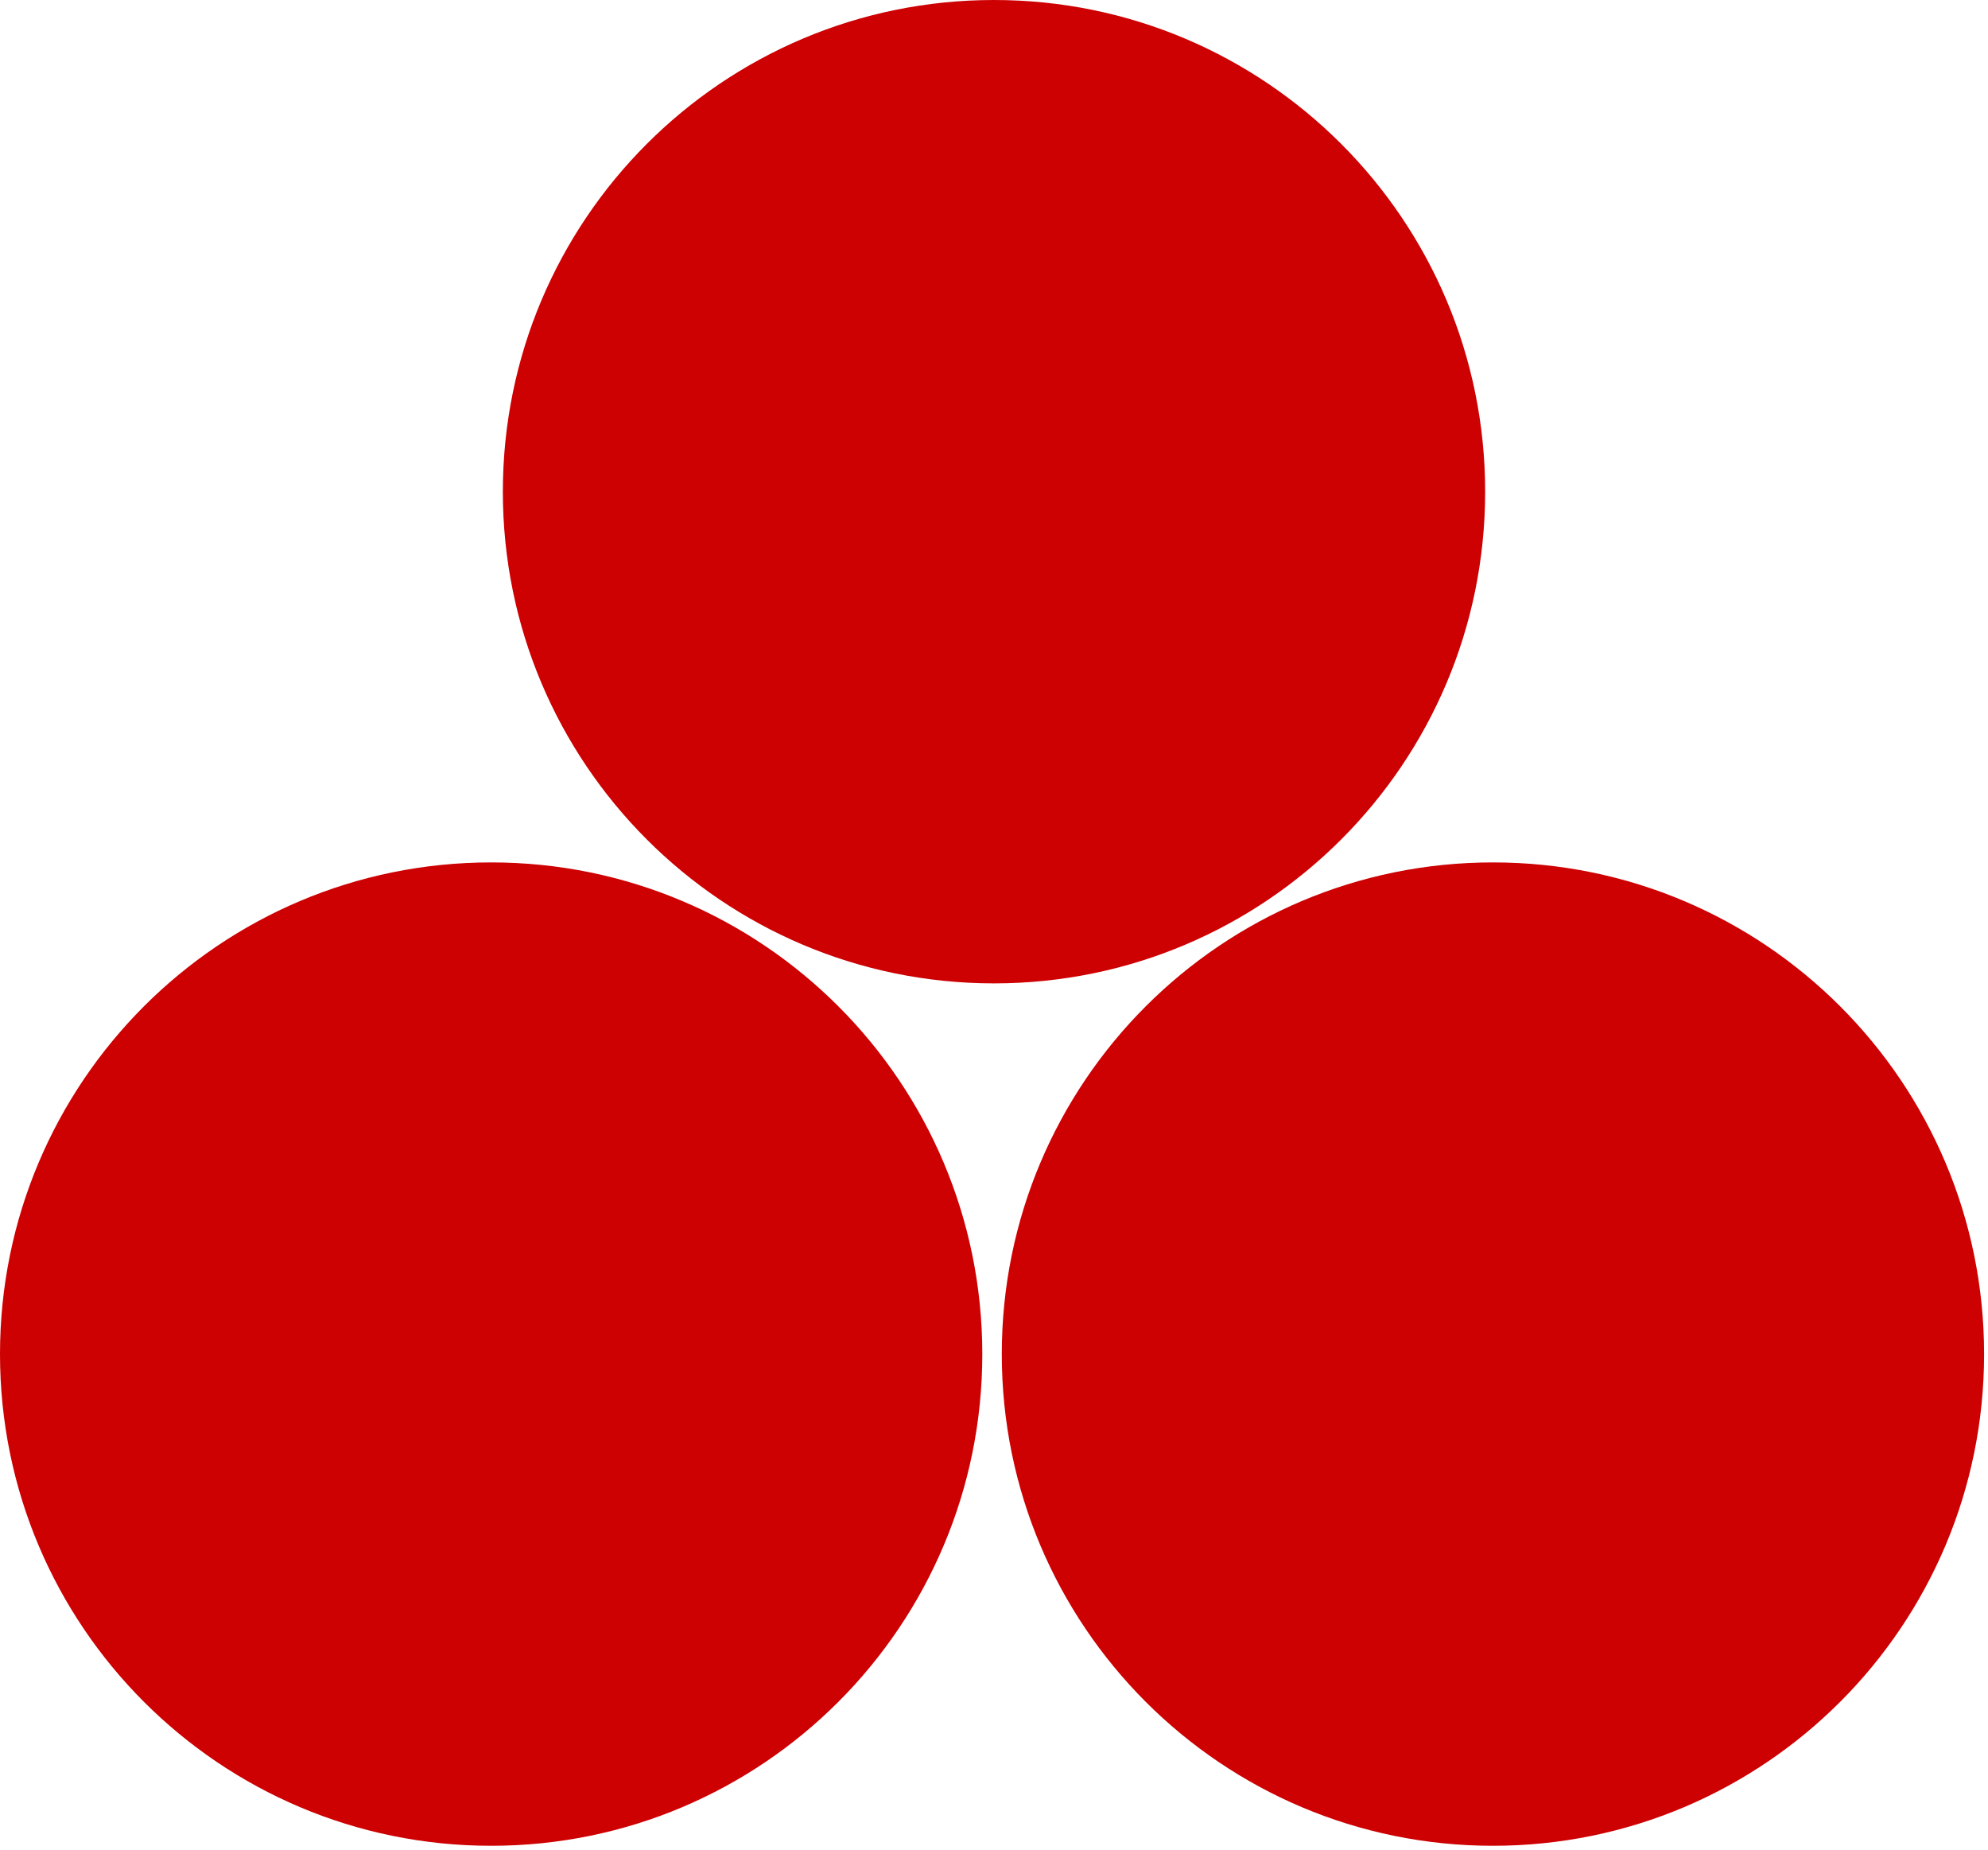 <svg width="86" height="80" viewBox="0 0 86 80" xmlns="http://www.w3.org/2000/svg"><title>frutti-dry-map</title><g fill="#CD0002" fill-rule="evenodd"><path d="M42.494 58.566c0 11.744-9.512 21.266-21.247 21.266C9.513 79.832 0 70.31 0 58.566 0 46.82 9.513 37.3 21.247 37.3c11.735 0 21.247 9.52 21.247 21.266m43.337 0c0 11.744-9.512 21.266-21.247 21.266-11.734 0-21.247-9.522-21.247-21.266 0-11.745 9.513-21.266 21.247-21.266 11.735 0 21.247 9.52 21.247 21.266"/><path d="M64.247 21.266c0 11.745-9.512 21.266-21.247 21.266-11.734 0-21.247-9.521-21.247-21.266C21.753 9.521 31.266 0 43 0c11.735 0 21.247 9.521 21.247 21.266"/></g></svg>